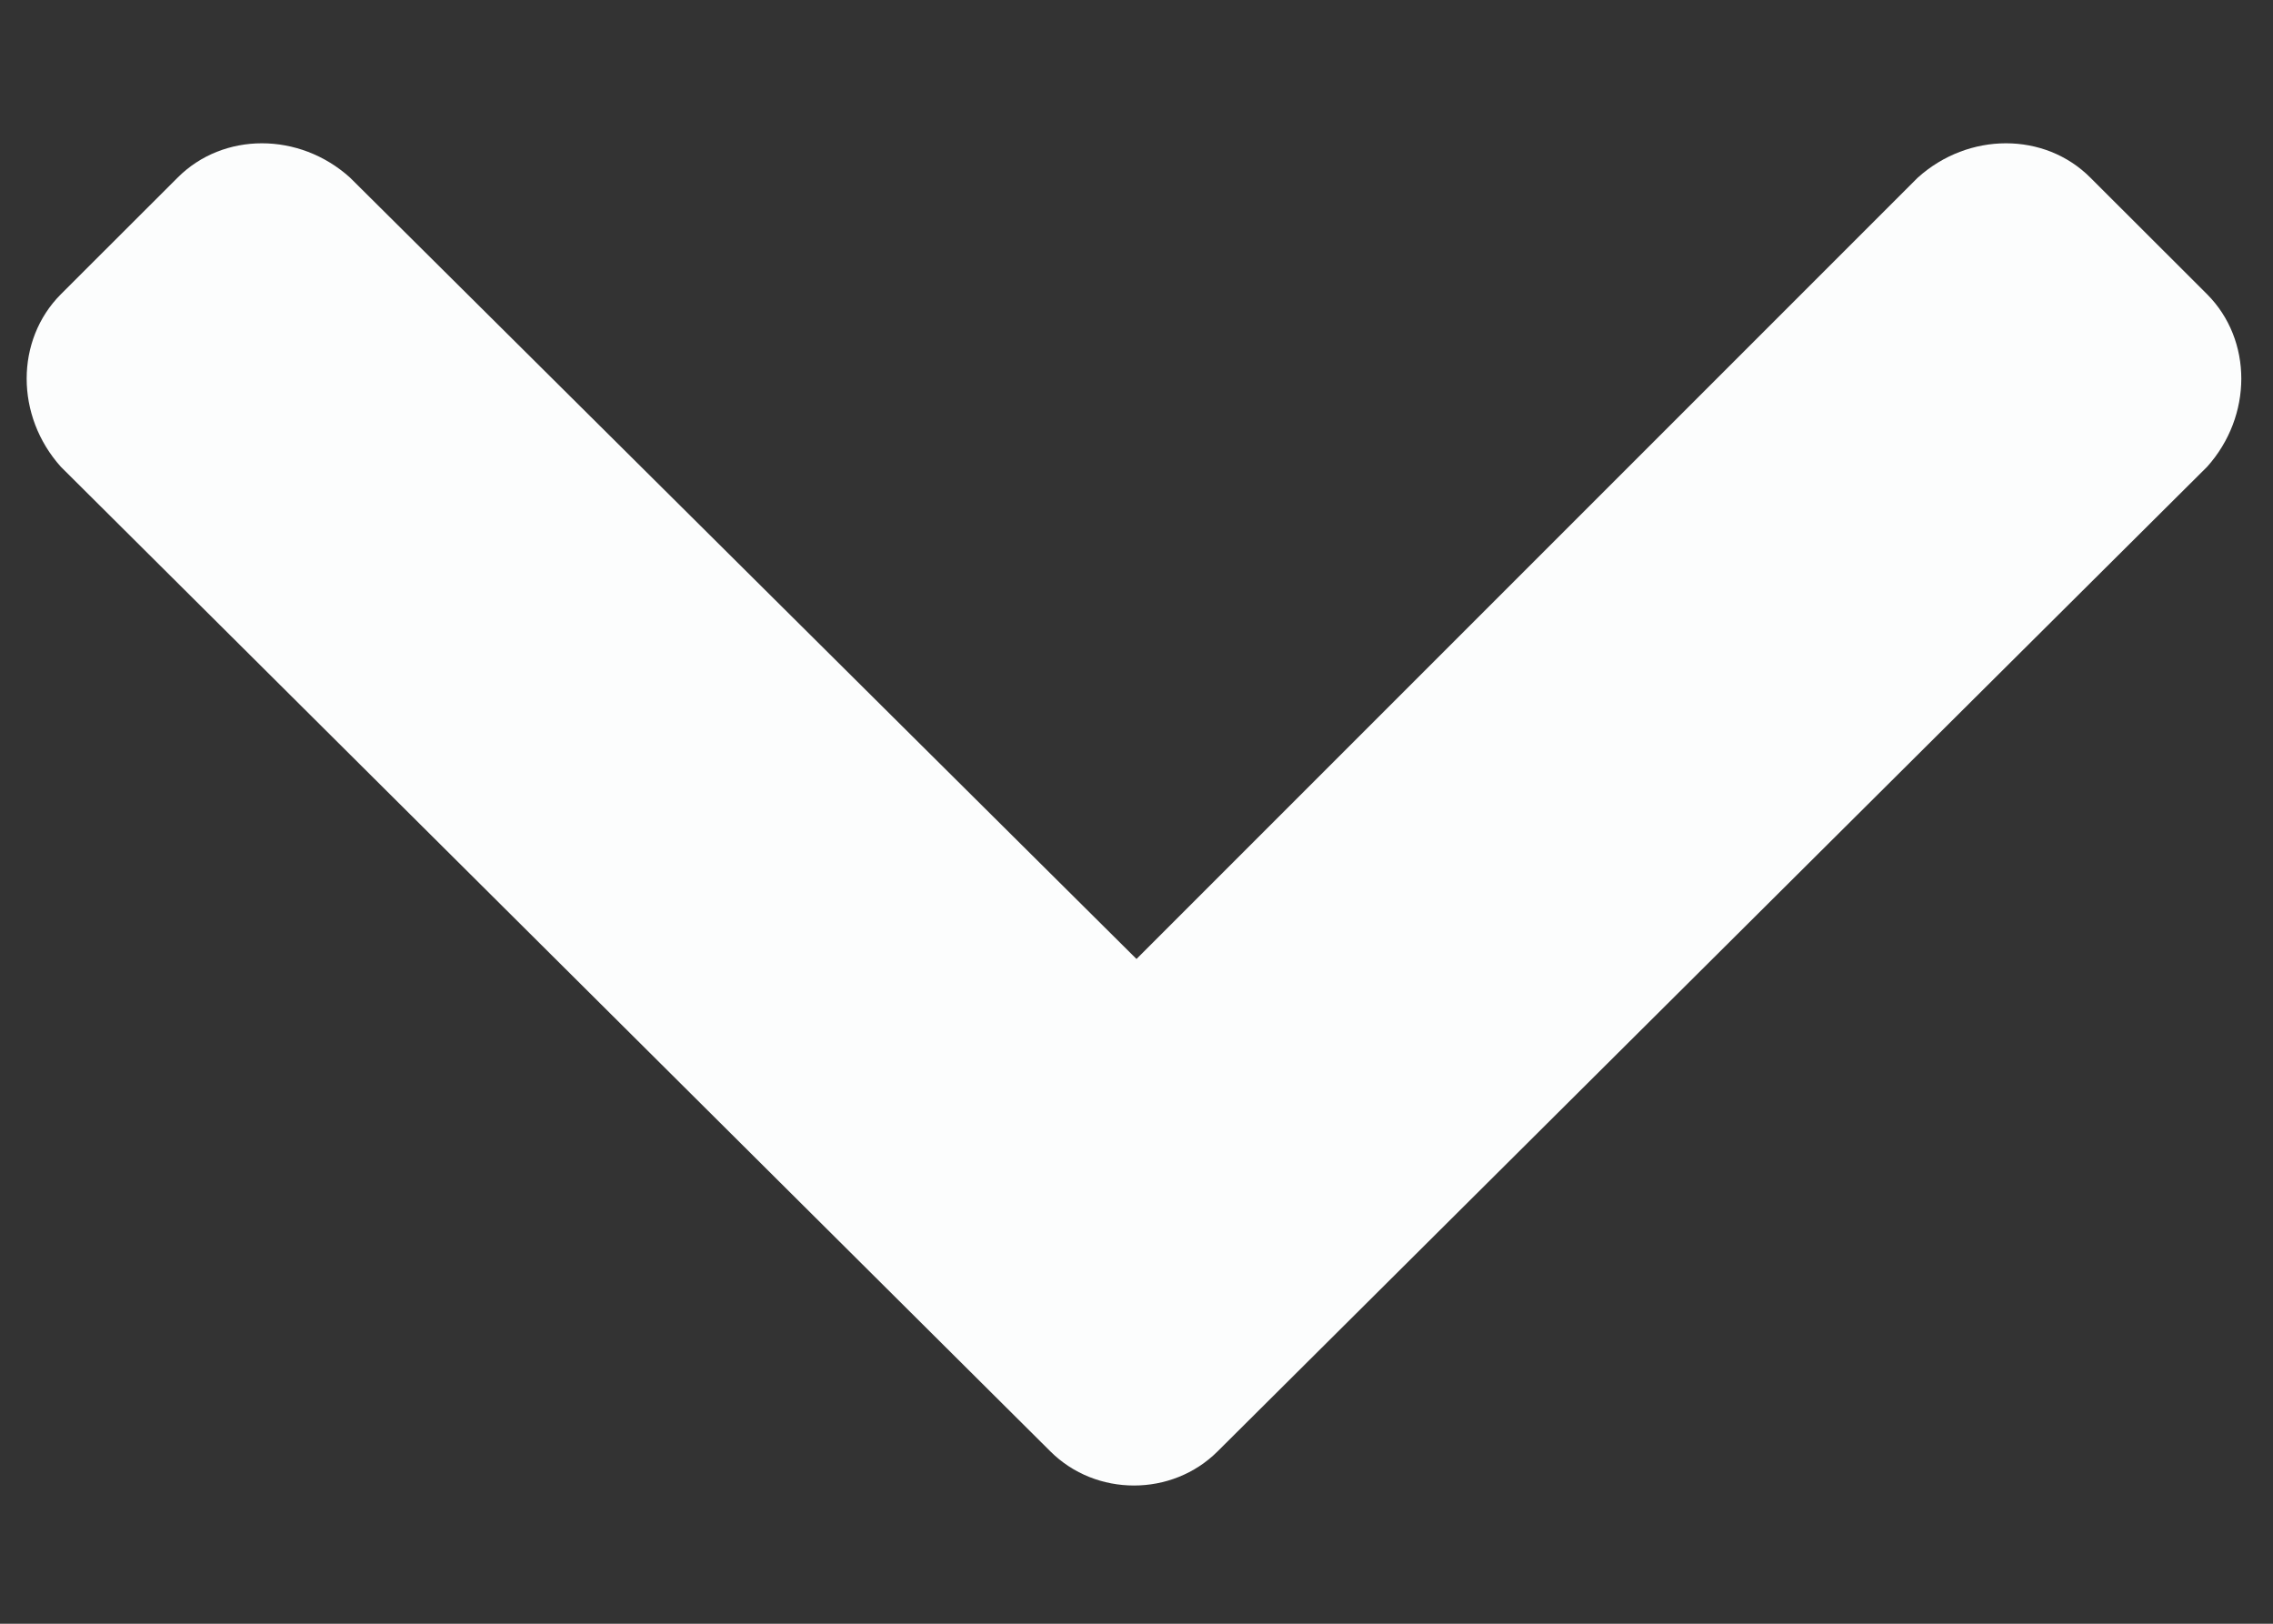<svg width="14" height="10" viewBox="0 0 14 10" fill="none" xmlns="http://www.w3.org/2000/svg">
<rect x="0" y="0" width="14" height="10" fill="#333333" stroke="none"/>
<path d="M6.469 8.938L0.375 2.875C0.094 2.562 0.094 2.094 0.375 1.812L1.094 1.094C1.375 0.812 1.844 0.812 2.156 1.094L7 5.906L11.812 1.094C12.125 0.812 12.594 0.812 12.875 1.094L13.594 1.812C13.875 2.094 13.875 2.562 13.594 2.875L7.5 8.938C7.219 9.219 6.75 9.219 6.469 8.938Z" fill="#FCFDFD"/>
</svg>
